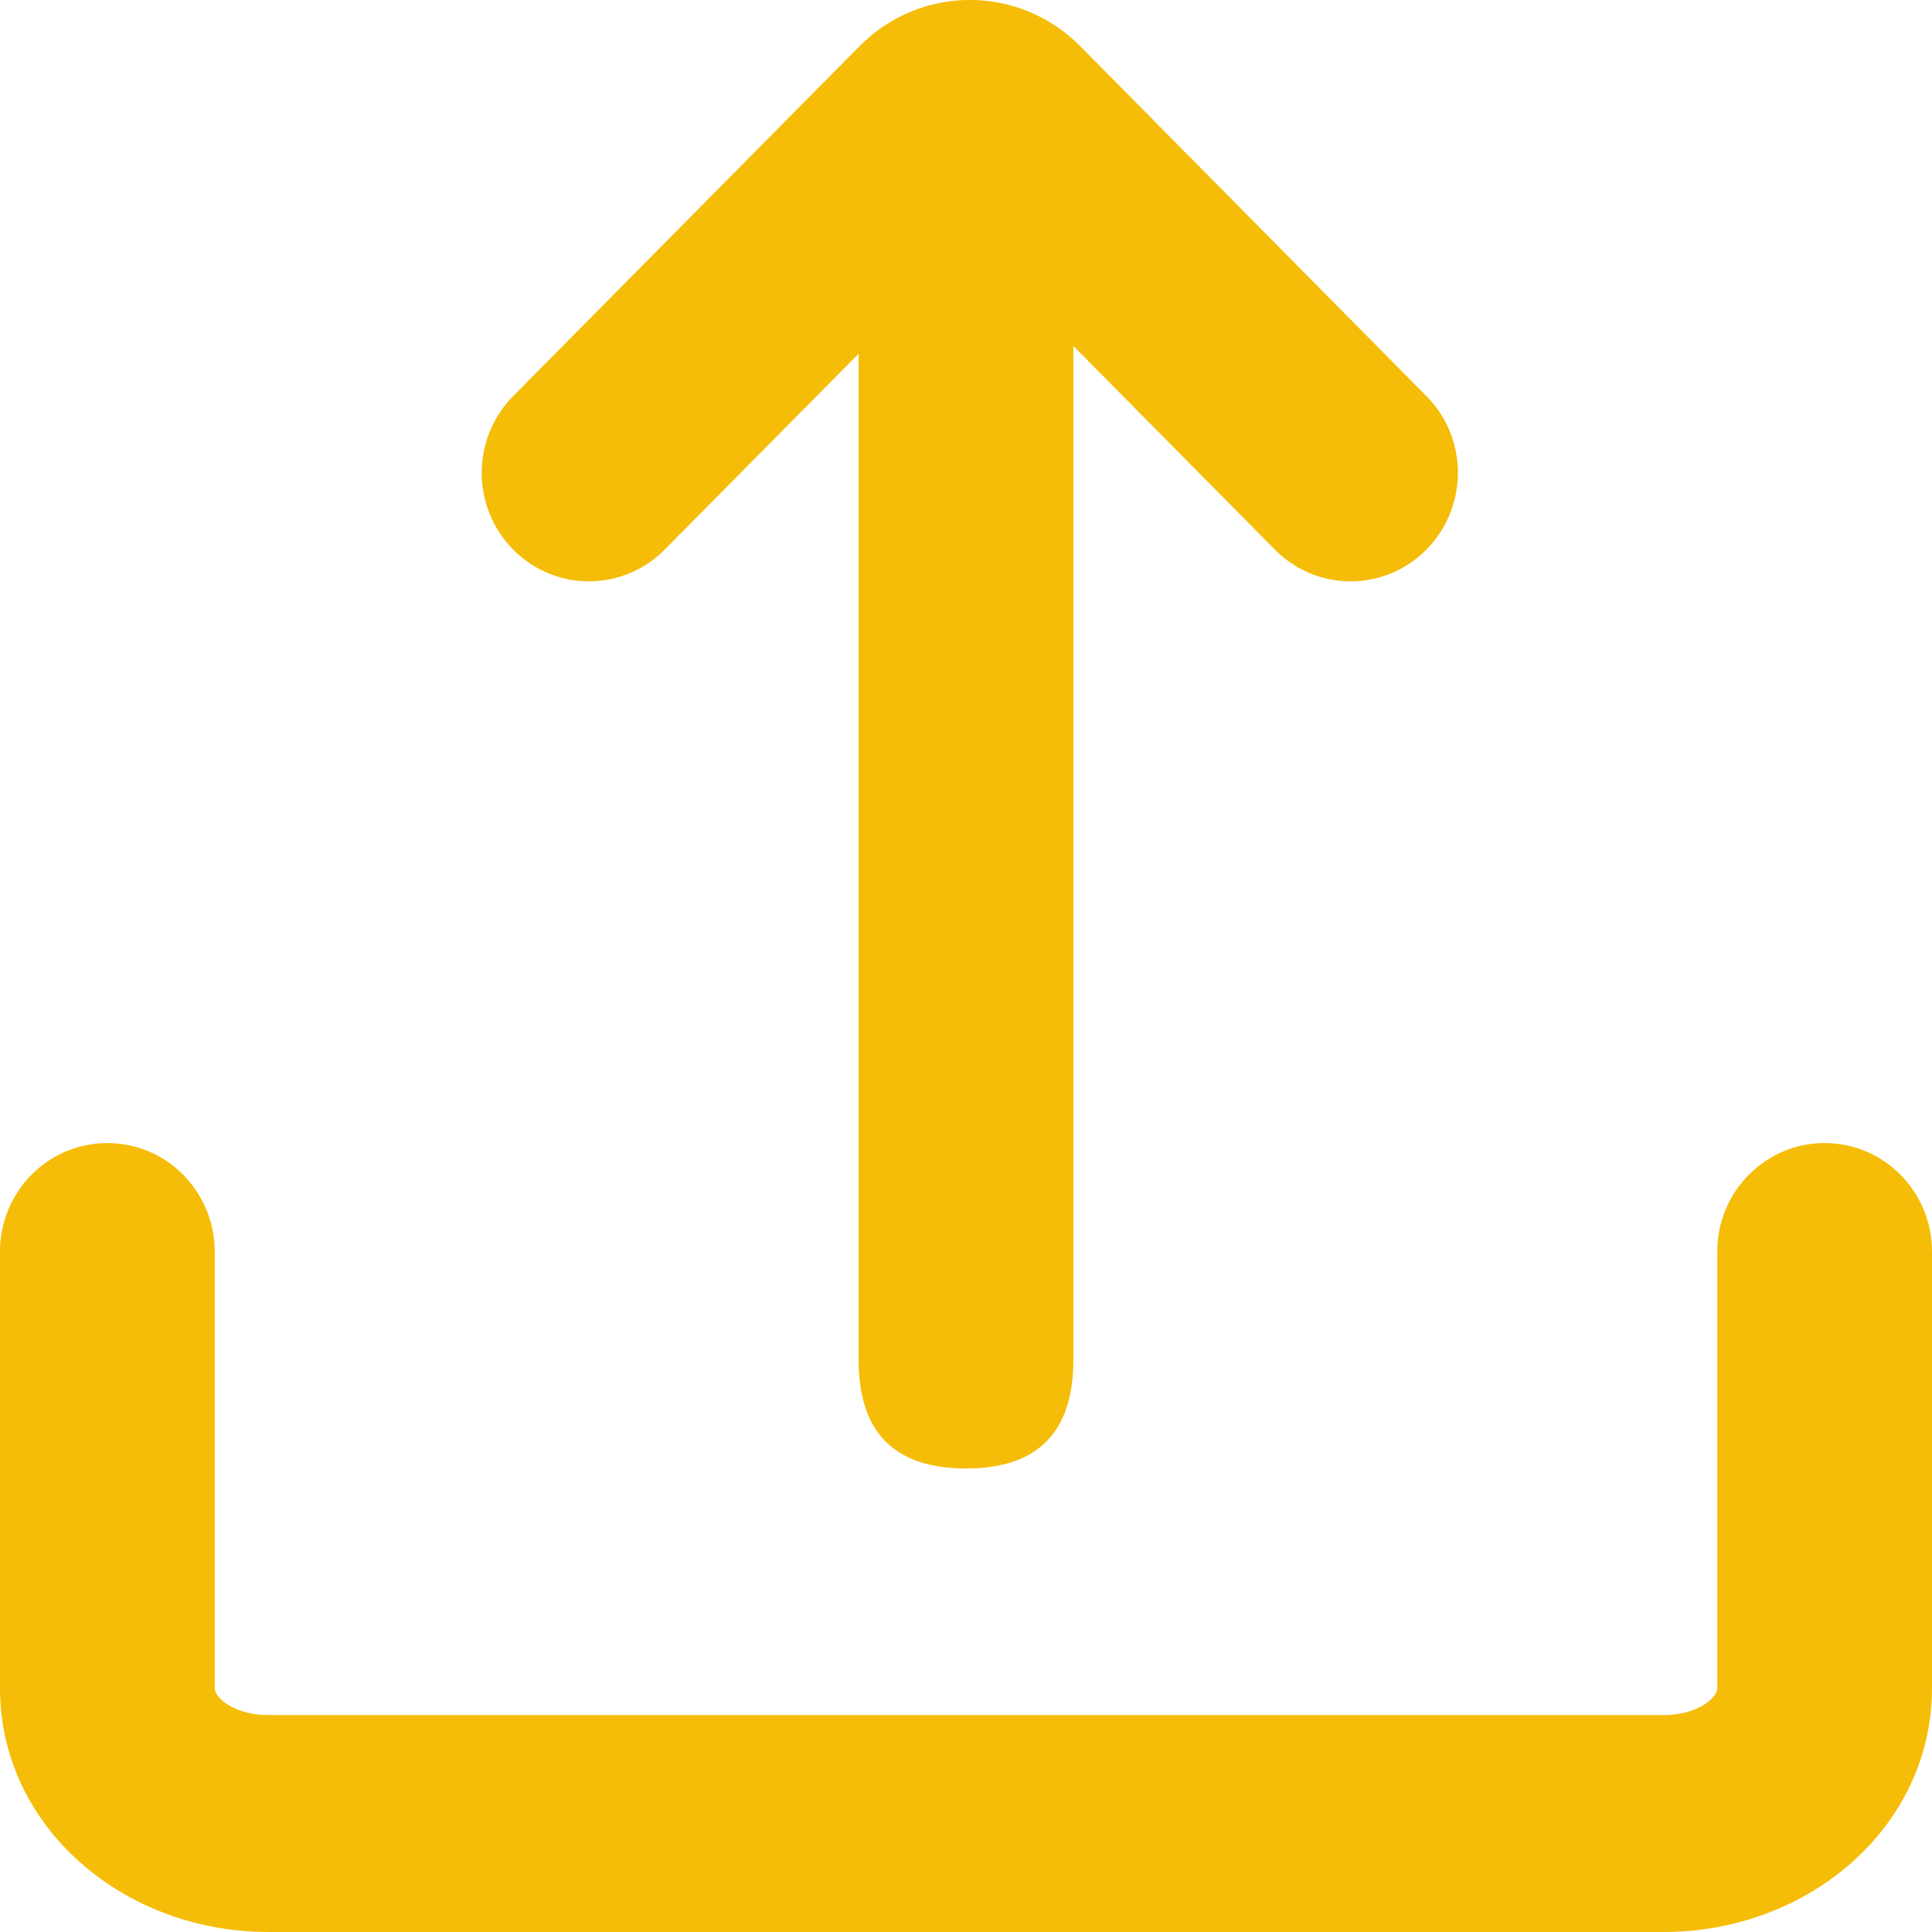 <svg xmlns="http://www.w3.org/2000/svg" width="14" height="14" viewBox="0 0 14 14" fill="none">
  <path fill-rule="evenodd" clip-rule="evenodd" d="M10.327 2.861L7.828 0.335C7.386 -0.112 6.67 -0.112 6.228 0.335L3.711 2.878C3.521 3.075 3.447 3.358 3.516 3.625C3.587 3.9 3.799 4.115 4.071 4.187C4.343 4.259 4.632 4.177 4.827 3.972L6.222 2.563L6.222 9.855C6.222 10.379 6.481 10.641 7 10.641L7.024 10.641C7.527 10.633 7.778 10.371 7.778 9.855L7.778 2.507L9.228 3.972C9.423 4.177 9.712 4.259 9.984 4.187C10.256 4.115 10.468 3.9 10.539 3.625C10.611 3.351 10.53 3.058 10.327 2.861ZM14 9.069C14 8.635 13.652 8.283 13.222 8.283C12.793 8.283 12.444 8.635 12.444 9.069V12.232C12.444 12.305 12.299 12.428 12.056 12.428H1.944C1.701 12.428 1.556 12.305 1.556 12.232V9.069C1.556 8.788 1.407 8.529 1.167 8.388C0.926 8.248 0.63 8.248 0.389 8.388C0.148 8.529 0 8.788 0 9.069V12.232C0 13.243 0.899 14 1.944 14H12.056C13.101 14 14 13.243 14 12.232V9.069Z" fill="#F5BD07"/>
</svg>
